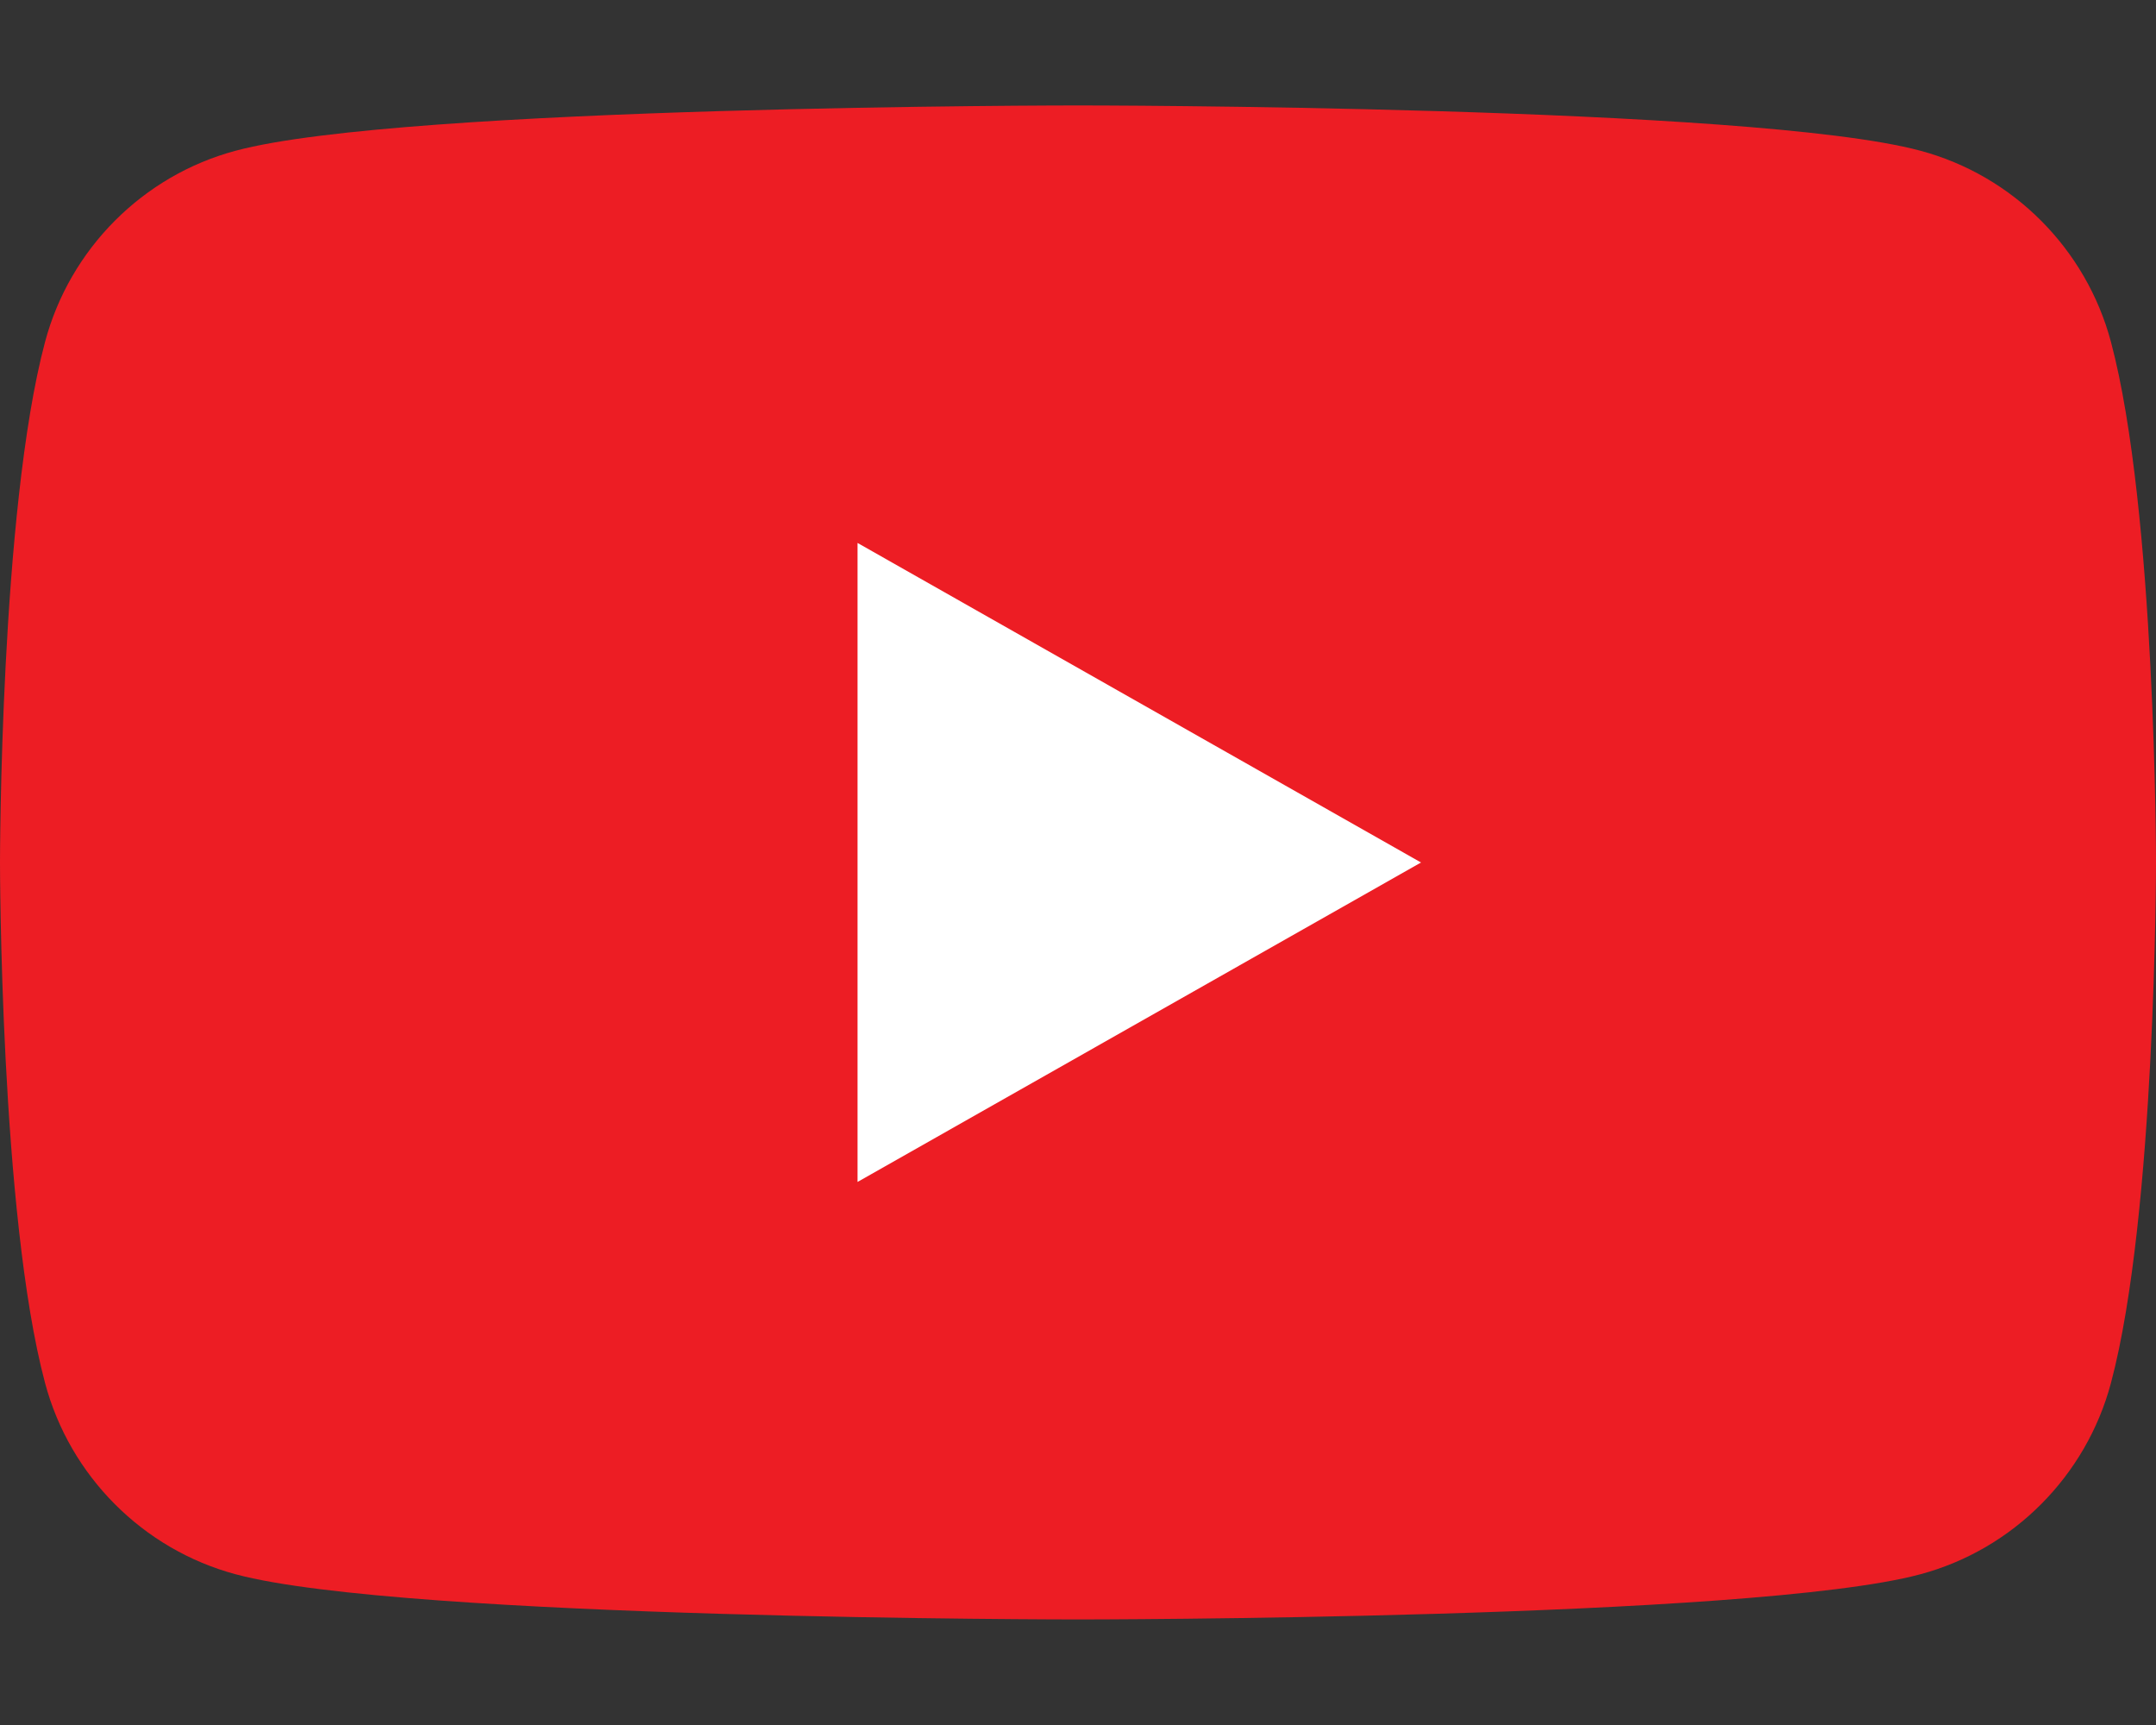 <svg width="20" height="16" viewBox="0 0 20 16" fill="none" xmlns="http://www.w3.org/2000/svg">
<rect x="0" y="0" width="20" height="16" fill="#333333" stroke="none"/>
<g clip-path="url(#clip0_1719_68856)">
<path d="M19.582 3.171C19.352 2.308 18.674 1.628 17.814 1.398C16.254 0.978 10 0.978 10 0.978C10 0.978 3.746 0.978 2.186 1.398C1.326 1.628 0.648 2.308 0.418 3.171C0 4.736 0 8 0 8C0 8 0 11.264 0.418 12.828C0.648 13.691 1.326 14.371 2.186 14.602C3.746 15.021 10 15.021 10 15.021C10 15.021 16.254 15.021 17.814 14.602C18.674 14.371 19.352 13.691 19.582 12.828C20 11.264 20 8 20 8C20 8 20 4.736 19.582 3.171Z" fill="#ED1D24"/>
<path d="M7.955 10.963L13.182 8L7.955 5.036V10.963Z" fill="white"/>
</g>
<defs>
<clipPath id="clip0_1719_68856">
<rect width="20" height="14.043" fill="white" transform="translate(0 0.979)"/>
</clipPath>
</defs>
</svg>
